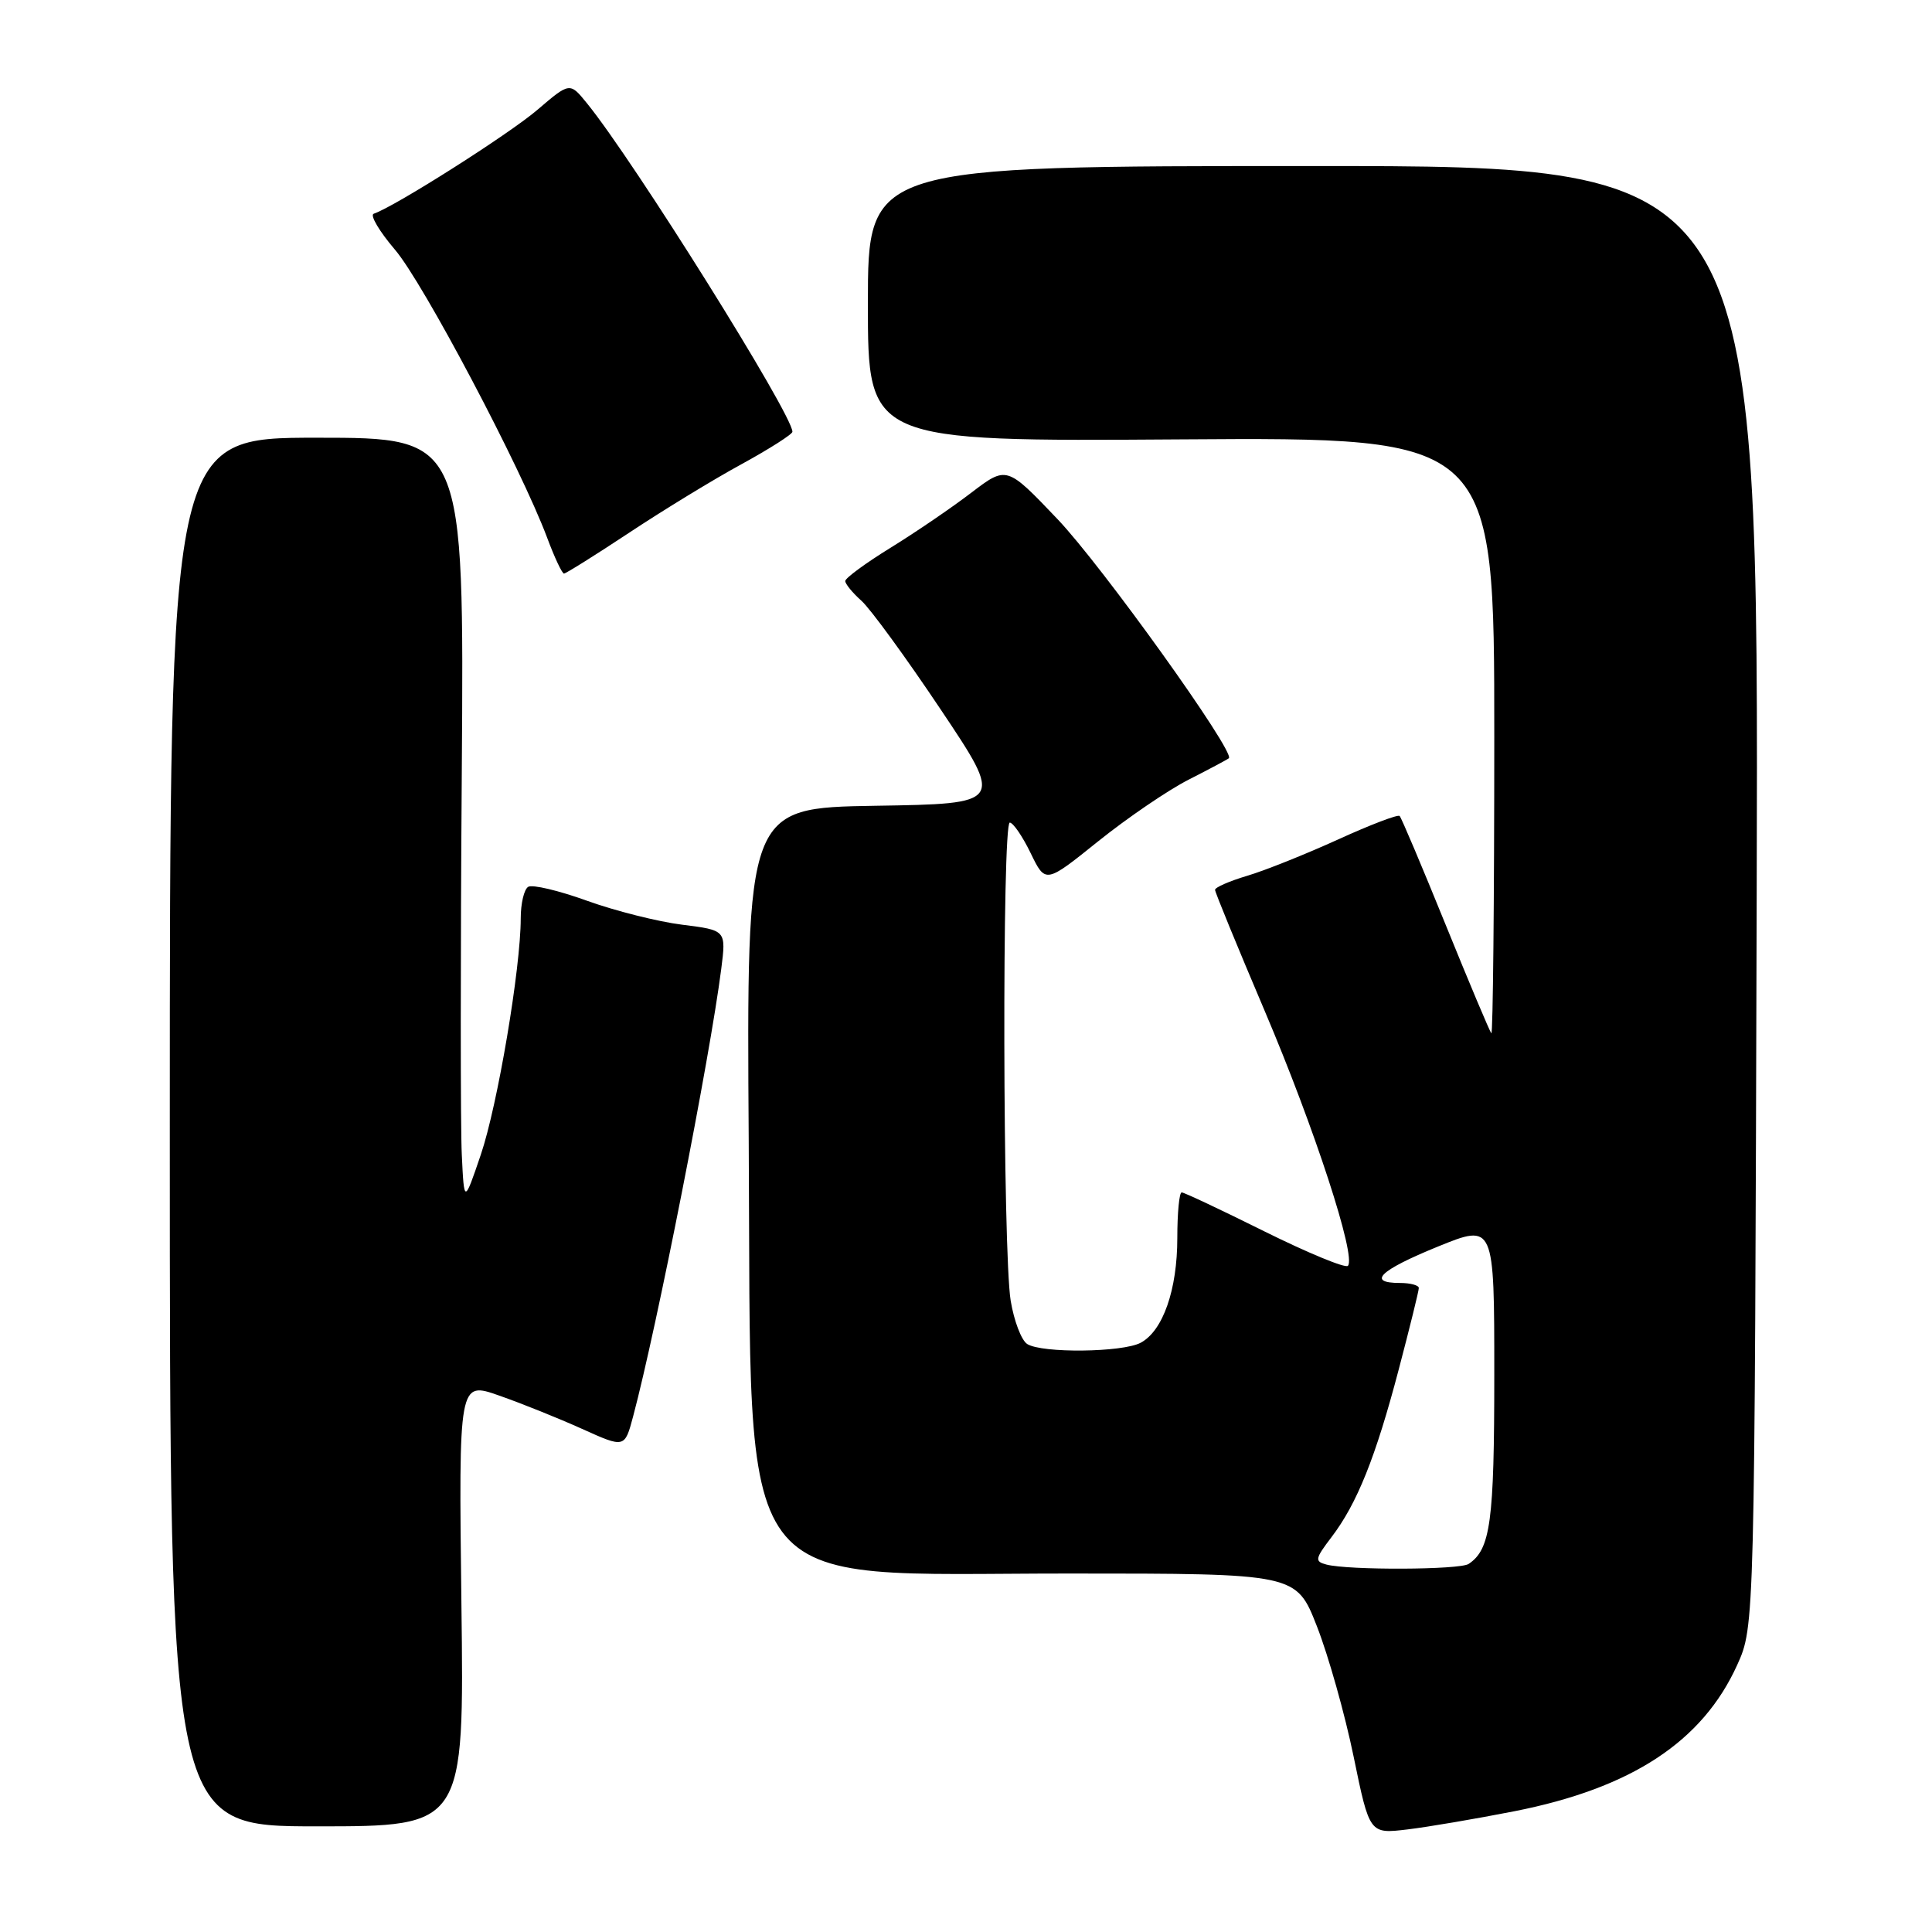 <?xml version="1.0" encoding="UTF-8" standalone="no"?>
<!DOCTYPE svg PUBLIC "-//W3C//DTD SVG 1.1//EN" "http://www.w3.org/Graphics/SVG/1.1/DTD/svg11.dtd" >
<svg xmlns="http://www.w3.org/2000/svg" xmlns:xlink="http://www.w3.org/1999/xlink" version="1.1" viewBox="0 0 256 256">
 <g >
 <path fill="currentColor"
d=" M 200.66 240.00 C 216.19 236.94 225.59 230.77 230.19 220.61 C 232.50 215.50 232.50 215.50 232.77 118.75 C 233.05 22.00 233.05 22.00 174.02 22.00 C 115.00 22.00 115.00 22.00 115.00 40.25 C 115.00 58.50 115.00 58.50 156.50 58.22 C 198.00 57.94 198.00 57.94 198.00 97.63 C 198.00 119.47 197.82 137.15 197.61 136.92 C 197.40 136.69 194.67 130.21 191.55 122.52 C 188.43 114.83 185.69 108.35 185.46 108.12 C 185.23 107.89 181.54 109.30 177.27 111.25 C 173.00 113.19 167.59 115.36 165.25 116.05 C 162.91 116.75 161.00 117.58 161.00 117.91 C 161.00 118.23 163.96 125.44 167.57 133.93 C 174.16 149.43 179.76 166.58 178.60 167.73 C 178.26 168.07 173.30 166.02 167.57 163.18 C 161.84 160.33 156.90 158.00 156.58 158.00 C 156.26 158.00 156.00 160.71 156.00 164.03 C 156.00 170.90 154.10 176.34 151.15 177.92 C 148.73 179.21 138.07 179.33 136.11 178.09 C 135.34 177.60 134.36 175.02 133.92 172.35 C 132.87 165.97 132.77 109.00 133.80 109.00 C 134.24 109.00 135.49 110.82 136.57 113.05 C 138.53 117.09 138.53 117.09 145.51 111.48 C 149.36 108.39 154.75 104.71 157.50 103.31 C 160.25 101.91 162.65 100.63 162.83 100.47 C 163.72 99.68 145.99 74.93 140.11 68.77 C 133.39 61.72 133.39 61.72 128.71 65.28 C 126.14 67.25 121.33 70.53 118.02 72.57 C 114.71 74.61 112.00 76.60 112.00 76.99 C 112.00 77.37 112.96 78.55 114.14 79.60 C 115.31 80.64 120.04 87.12 124.64 94.00 C 133.01 106.50 133.01 106.50 115.97 106.77 C 98.92 107.05 98.92 107.05 99.21 151.27 C 99.61 212.78 96.44 208.50 141.63 208.50 C 171.76 208.50 171.76 208.50 174.50 215.50 C 176.01 219.35 178.20 227.11 179.36 232.75 C 181.47 243.01 181.47 243.01 186.49 242.41 C 189.24 242.08 195.62 240.99 200.66 240.00 Z  M 61.14 212.52 C 60.78 183.03 60.78 183.03 66.14 184.92 C 69.09 185.95 74.04 187.94 77.14 189.34 C 82.77 191.88 82.77 191.88 83.89 187.69 C 87.02 175.95 94.06 140.21 95.57 128.38 C 96.22 123.26 96.22 123.26 90.40 122.53 C 87.19 122.13 81.51 120.70 77.77 119.35 C 74.03 118.00 70.53 117.17 69.99 117.51 C 69.44 117.84 69.00 119.72 69.00 121.68 C 69.00 128.30 65.93 146.46 63.71 153.00 C 61.50 159.50 61.50 159.50 61.19 153.00 C 61.01 149.43 61.01 126.59 61.19 102.25 C 61.50 58.00 61.50 58.00 42.00 58.00 C 22.50 58.00 22.50 58.00 22.50 150.00 C 22.50 242.00 22.50 242.00 42.00 242.00 C 61.51 242.00 61.51 242.00 61.14 212.52 Z  M 83.35 70.60 C 87.83 67.63 94.54 63.53 98.25 61.51 C 101.96 59.48 105.00 57.54 105.00 57.21 C 105.00 54.91 83.99 21.32 77.78 13.69 C 75.50 10.88 75.50 10.88 71.20 14.56 C 67.45 17.77 52.27 27.41 49.52 28.32 C 48.99 28.50 50.25 30.64 52.33 33.08 C 56.07 37.44 69.04 62.00 72.50 71.25 C 73.47 73.86 74.48 76.00 74.73 76.00 C 74.98 76.00 78.86 73.57 83.35 70.60 Z  M 175.75 207.31 C 174.18 206.90 174.25 206.54 176.43 203.68 C 179.82 199.23 182.27 193.13 185.35 181.42 C 186.81 175.87 188.00 171.04 188.00 170.67 C 188.00 170.30 186.88 170.00 185.50 170.00 C 181.07 170.00 182.82 168.32 190.50 165.19 C 198.00 162.14 198.00 162.14 198.00 182.13 C 198.00 201.64 197.51 205.29 194.60 207.23 C 193.43 208.02 178.68 208.08 175.75 207.31 Z "/>
</g>
</svg>